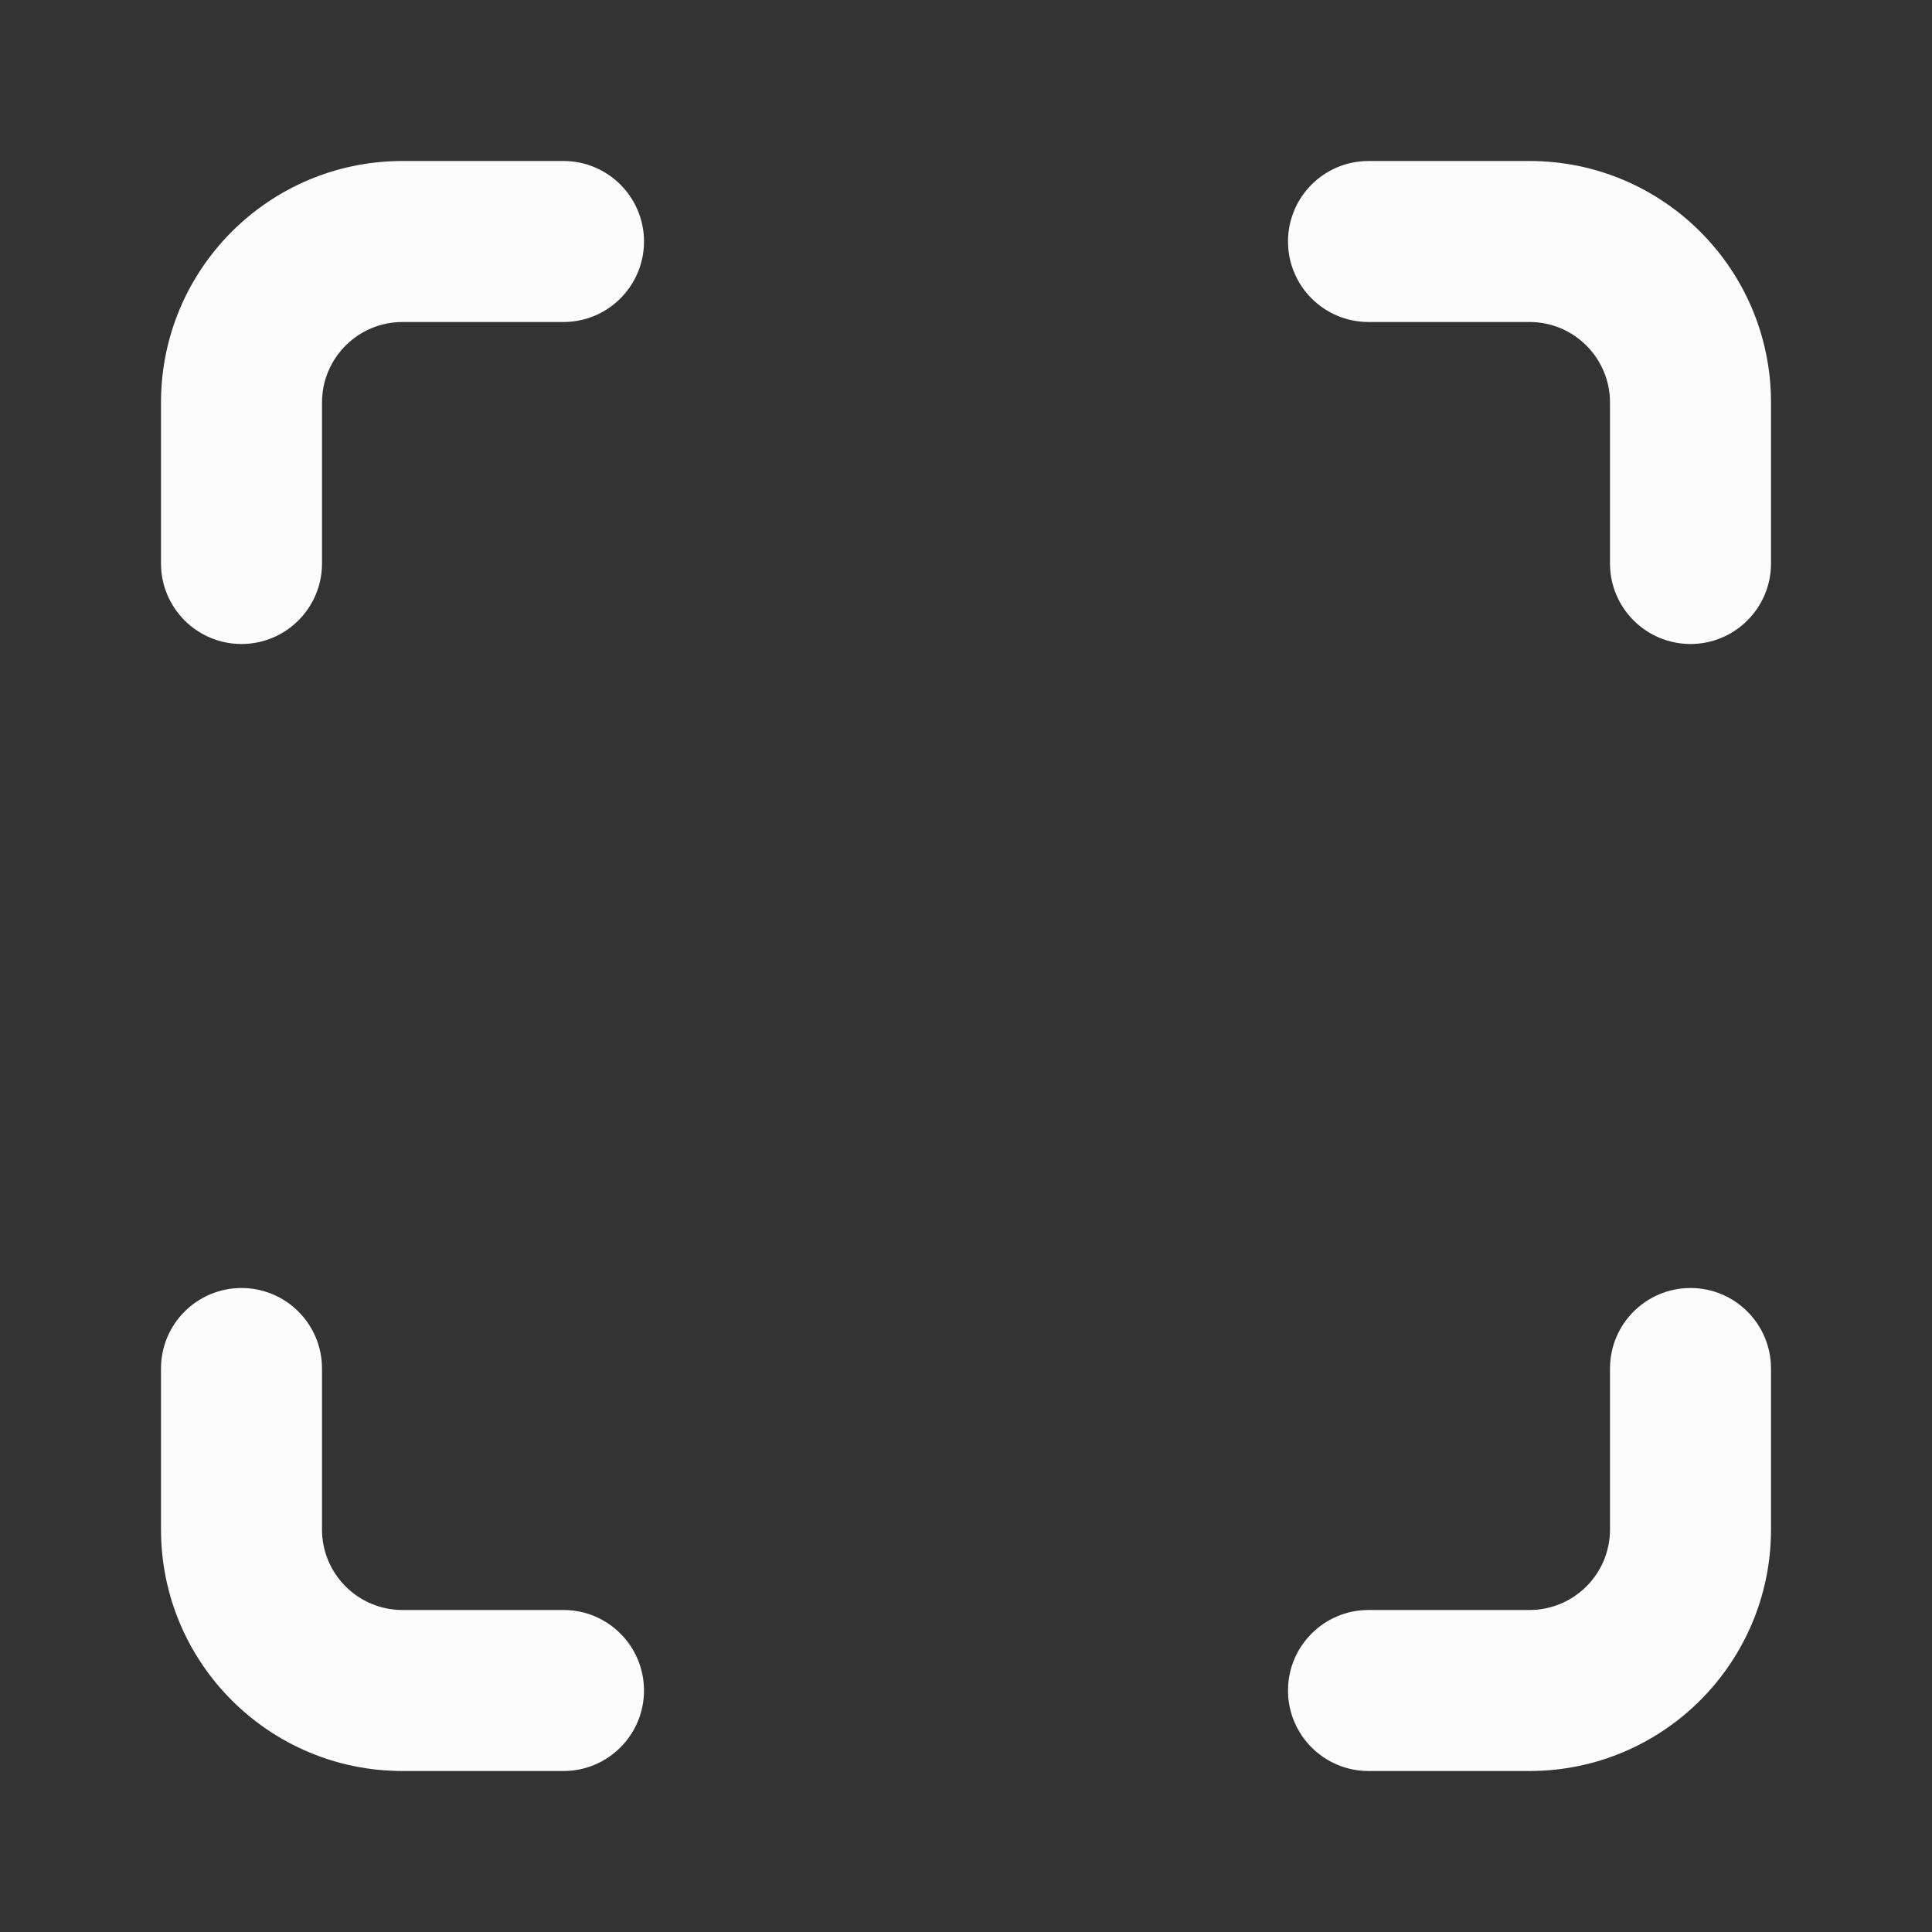 <svg width="24" height="24" viewBox="0 0 24 24" fill="none" xmlns="http://www.w3.org/2000/svg">
<rect x="0" y="0" width="24" height="24" fill="#333333" stroke="none"/>
<path fill-rule="evenodd" clip-rule="evenodd" d="M2 5C2 3.343 3.343 2 5 2H7C7.552 2 8 2.448 8 3C8 3.552 7.552 4 7 4H5C4.448 4 4 4.448 4 5V7C4 7.552 3.552 8 3 8C2.448 8 2 7.552 2 7V5Z" fill="#FCFCFC"/>
<path fill-rule="evenodd" clip-rule="evenodd" d="M2 19C2 20.657 3.343 22 5 22H7C7.552 22 8 21.552 8 21C8 20.448 7.552 20 7 20H5C4.448 20 4 19.552 4 19V17C4 16.448 3.552 16 3 16C2.448 16 2 16.448 2 17V19Z" fill="#FCFCFC"/>
<path fill-rule="evenodd" clip-rule="evenodd" d="M22 19C22 20.657 20.657 22 19 22H17C16.448 22 16 21.552 16 21C16 20.448 16.448 20 17 20H19C19.552 20 20 19.552 20 19V17C20 16.448 20.448 16 21 16C21.552 16 22 16.448 22 17V19Z" fill="#FCFCFC"/>
<path fill-rule="evenodd" clip-rule="evenodd" d="M22 5C22 3.343 20.657 2 19 2H17C16.448 2 16 2.448 16 3C16 3.552 16.448 4 17 4H19C19.552 4 20 4.448 20 5V7C20 7.552 20.448 8 21 8C21.552 8 22 7.552 22 7V5Z" fill="#FCFCFC"/>
</svg>
